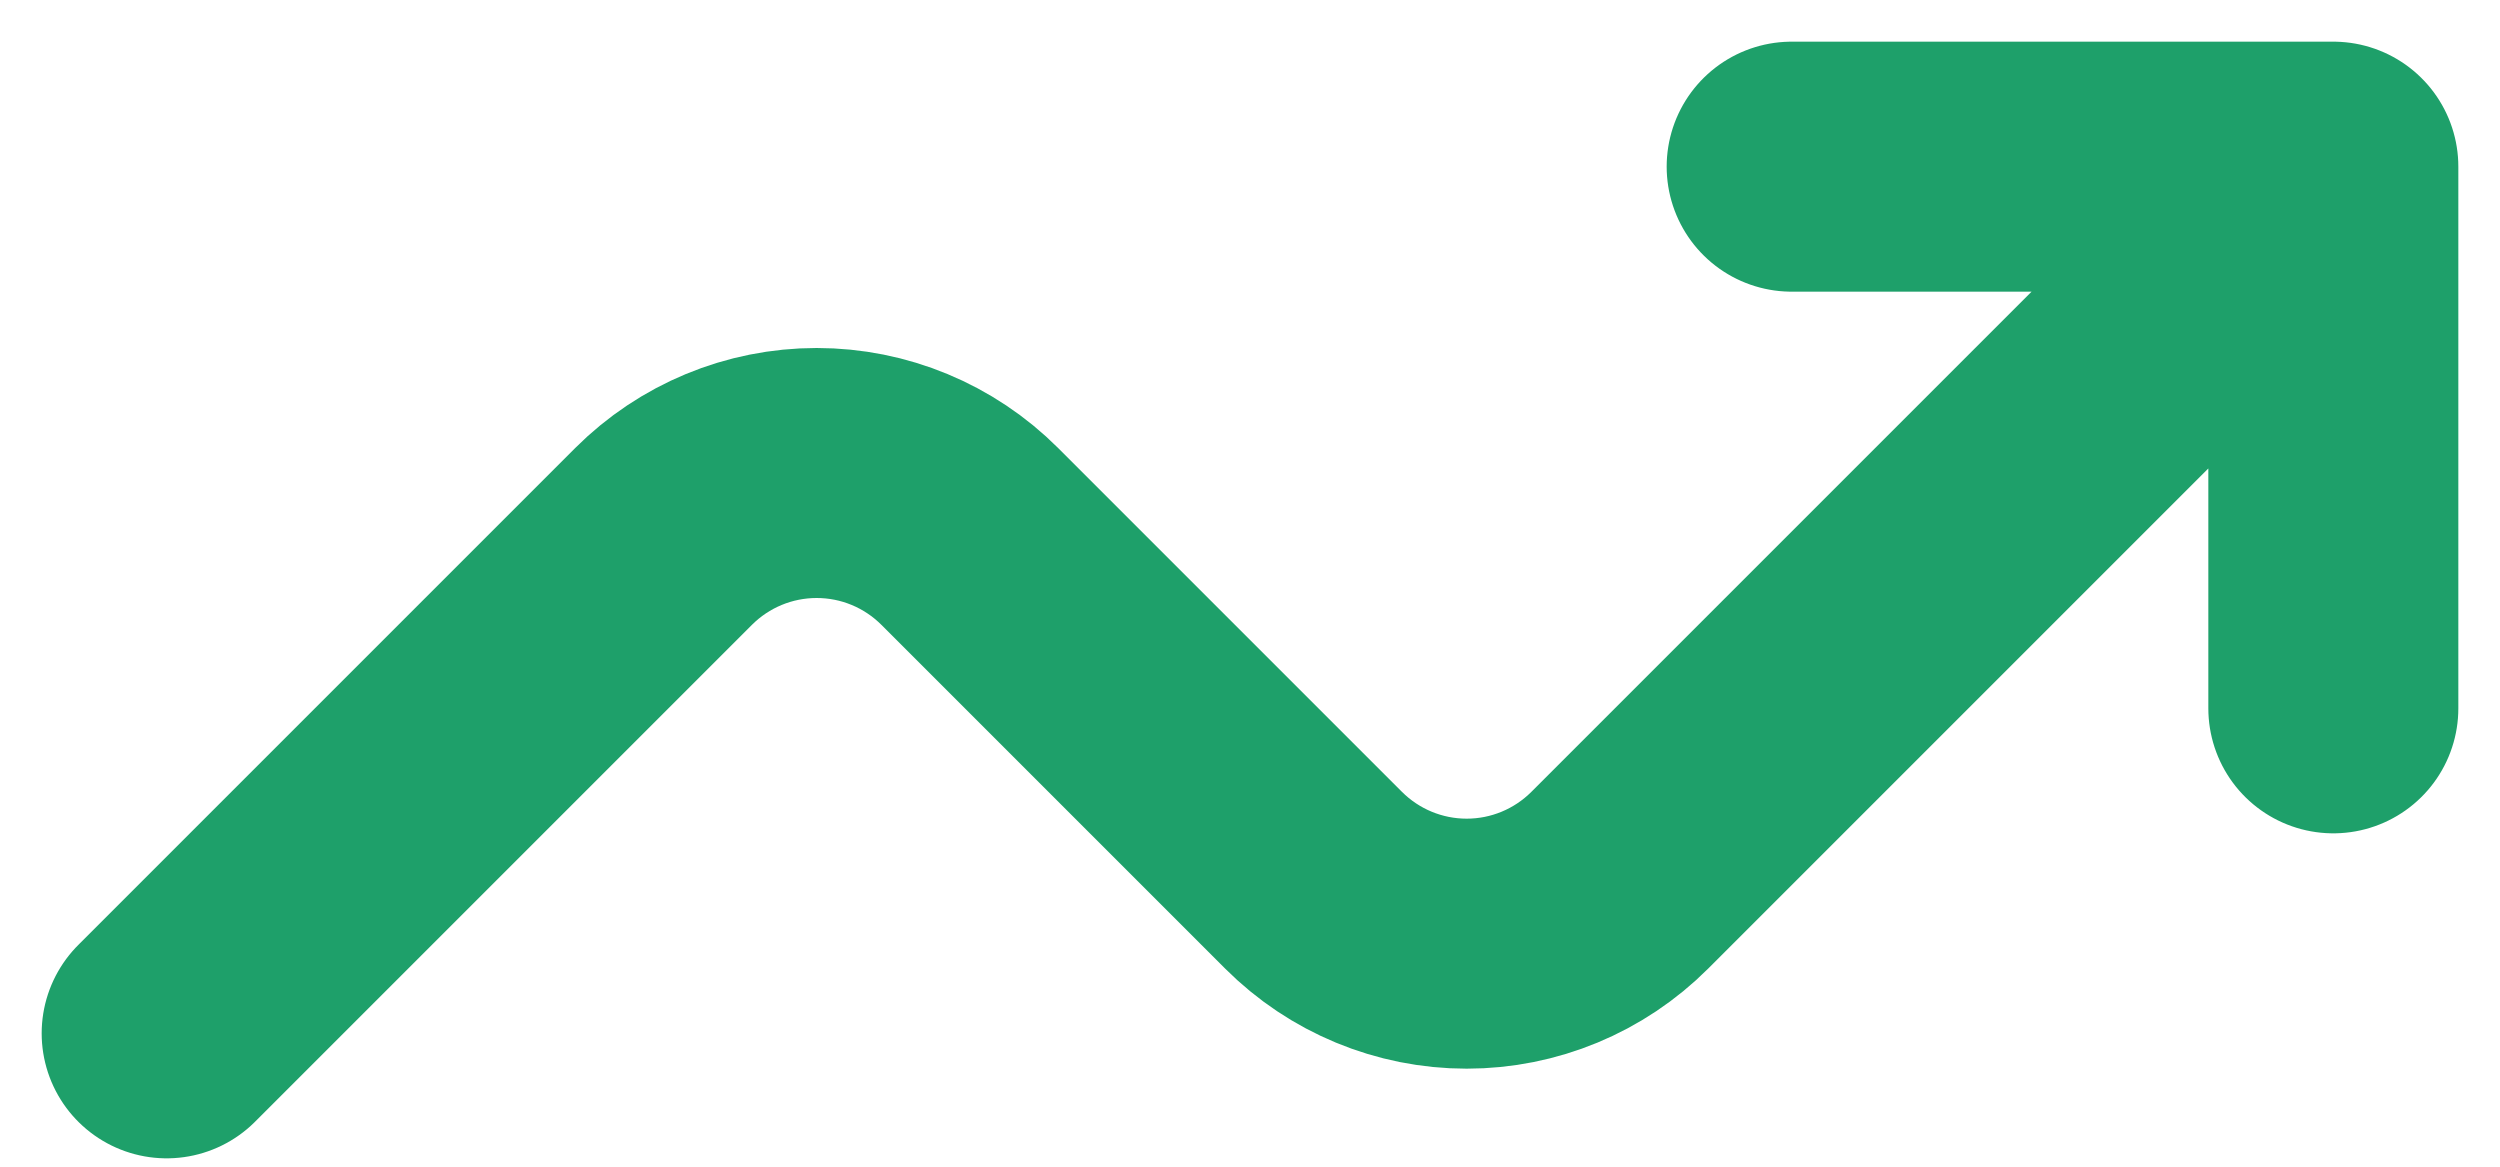 <svg width="15" height="7" viewBox="0 0 15 7" fill="none" xmlns="http://www.w3.org/2000/svg">
<path d="M1 6.2L3.981 3.219C4.225 2.975 4.555 2.838 4.9 2.838C5.245 2.838 5.575 2.975 5.819 3.219L7.881 5.281C8.125 5.525 8.455 5.662 8.8 5.662C9.145 5.662 9.475 5.525 9.719 5.281L14 1M14 1V4.25M14 1H10.75" stroke="#1EA06A" stroke-width="1.5" stroke-linecap="round" stroke-linejoin="round"/>
</svg>
